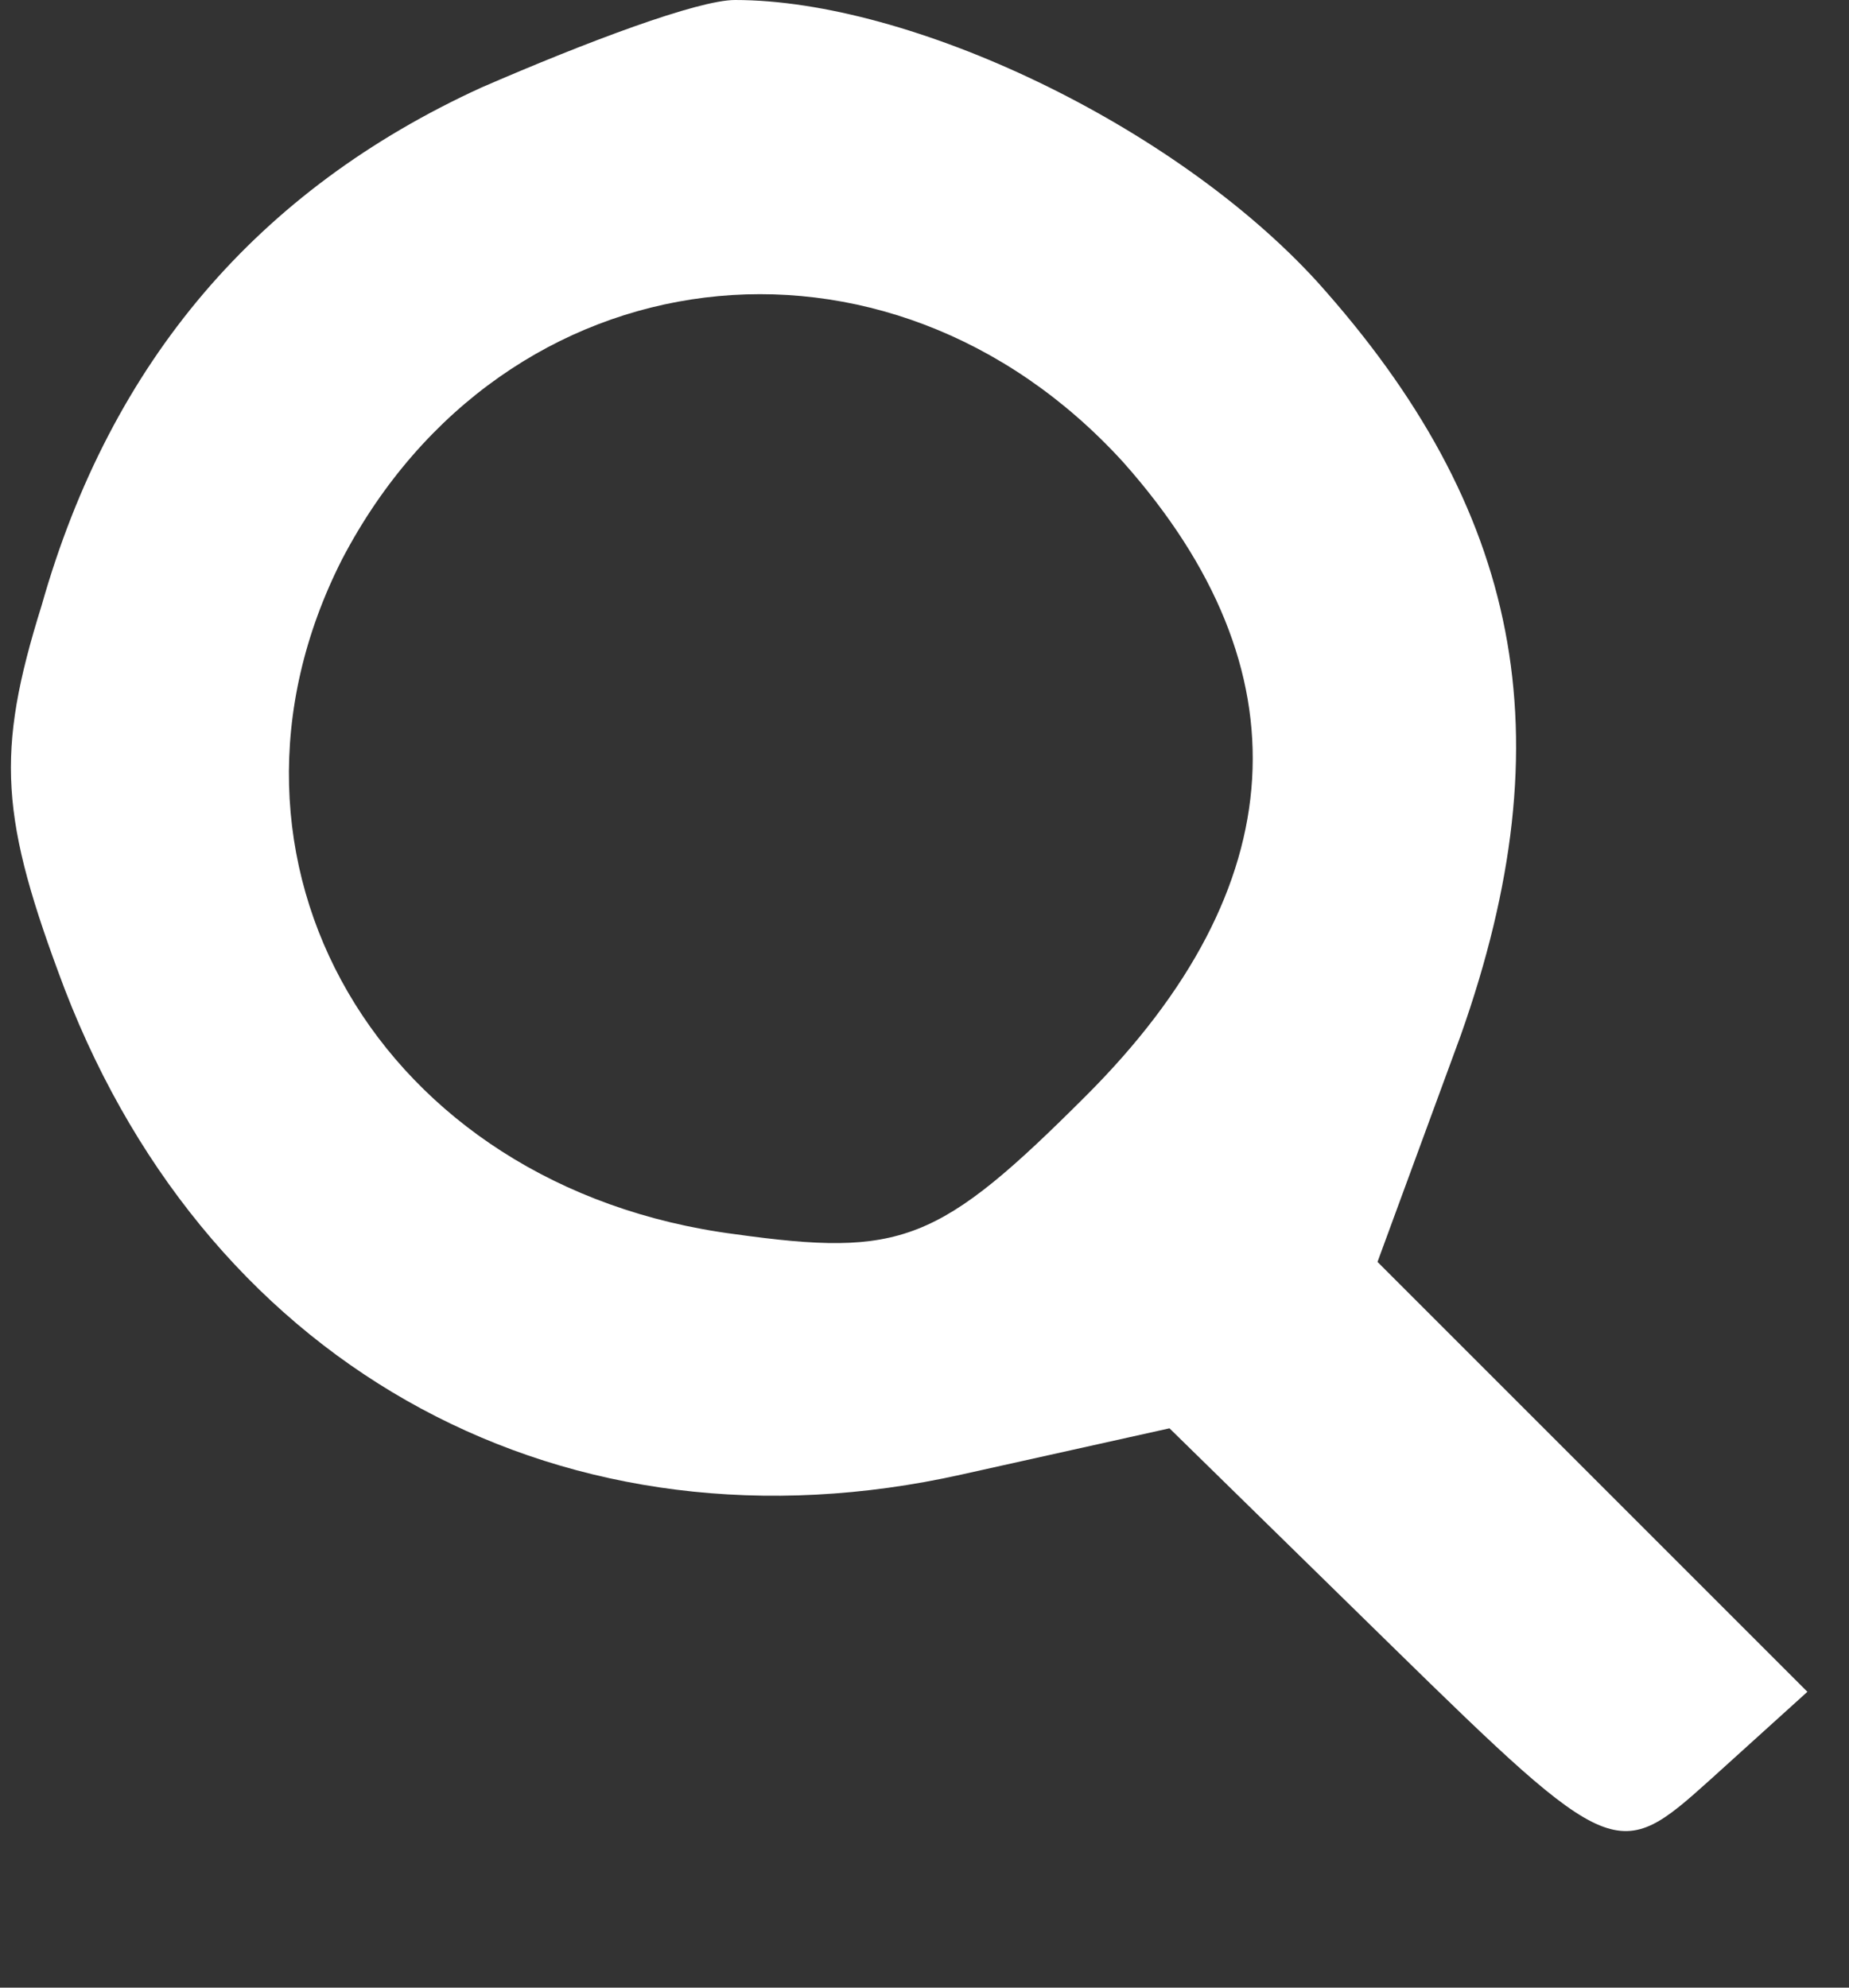 <?xml version="1.0" standalone="no"?>
<!DOCTYPE svg PUBLIC "-//W3C//DTD SVG 20010904//EN"
 "http://www.w3.org/TR/2001/REC-SVG-20010904/DTD/svg10.dtd">
<svg version="1.0" xmlns="http://www.w3.org/2000/svg"
 width="40pt" height="43pt" viewBox="0 0 40 43"
 preserveAspectRatio="xMidYMid meet">

<rect x="0" y="0" width="40" height="43" fill="#333333" stroke="none"/>

<g transform="translate(0,43) scale(0.1,-0.1)"
fill="#fff" stroke="none">
<path d="M104 411 c-48 -22 -80 -59 -95 -112 -10 -32 -9 -46 5 -83 32 -83 109
-124 194 -105 l45 10 48 -47 c48 -47 49 -47 69 -29 l21 19 -47 47 -46 46 18
49 c23 65 13 114 -31 163 -31 34 -88 61 -126 61 -8 0 -32 -9 -55 -19z m139
-81 c40 -45 37 -92 -8 -137 -32 -32 -40 -35 -76 -30 -77 10 -118 81 -85 146
35 67 118 77 169 21z"/>
</g>
</svg>
